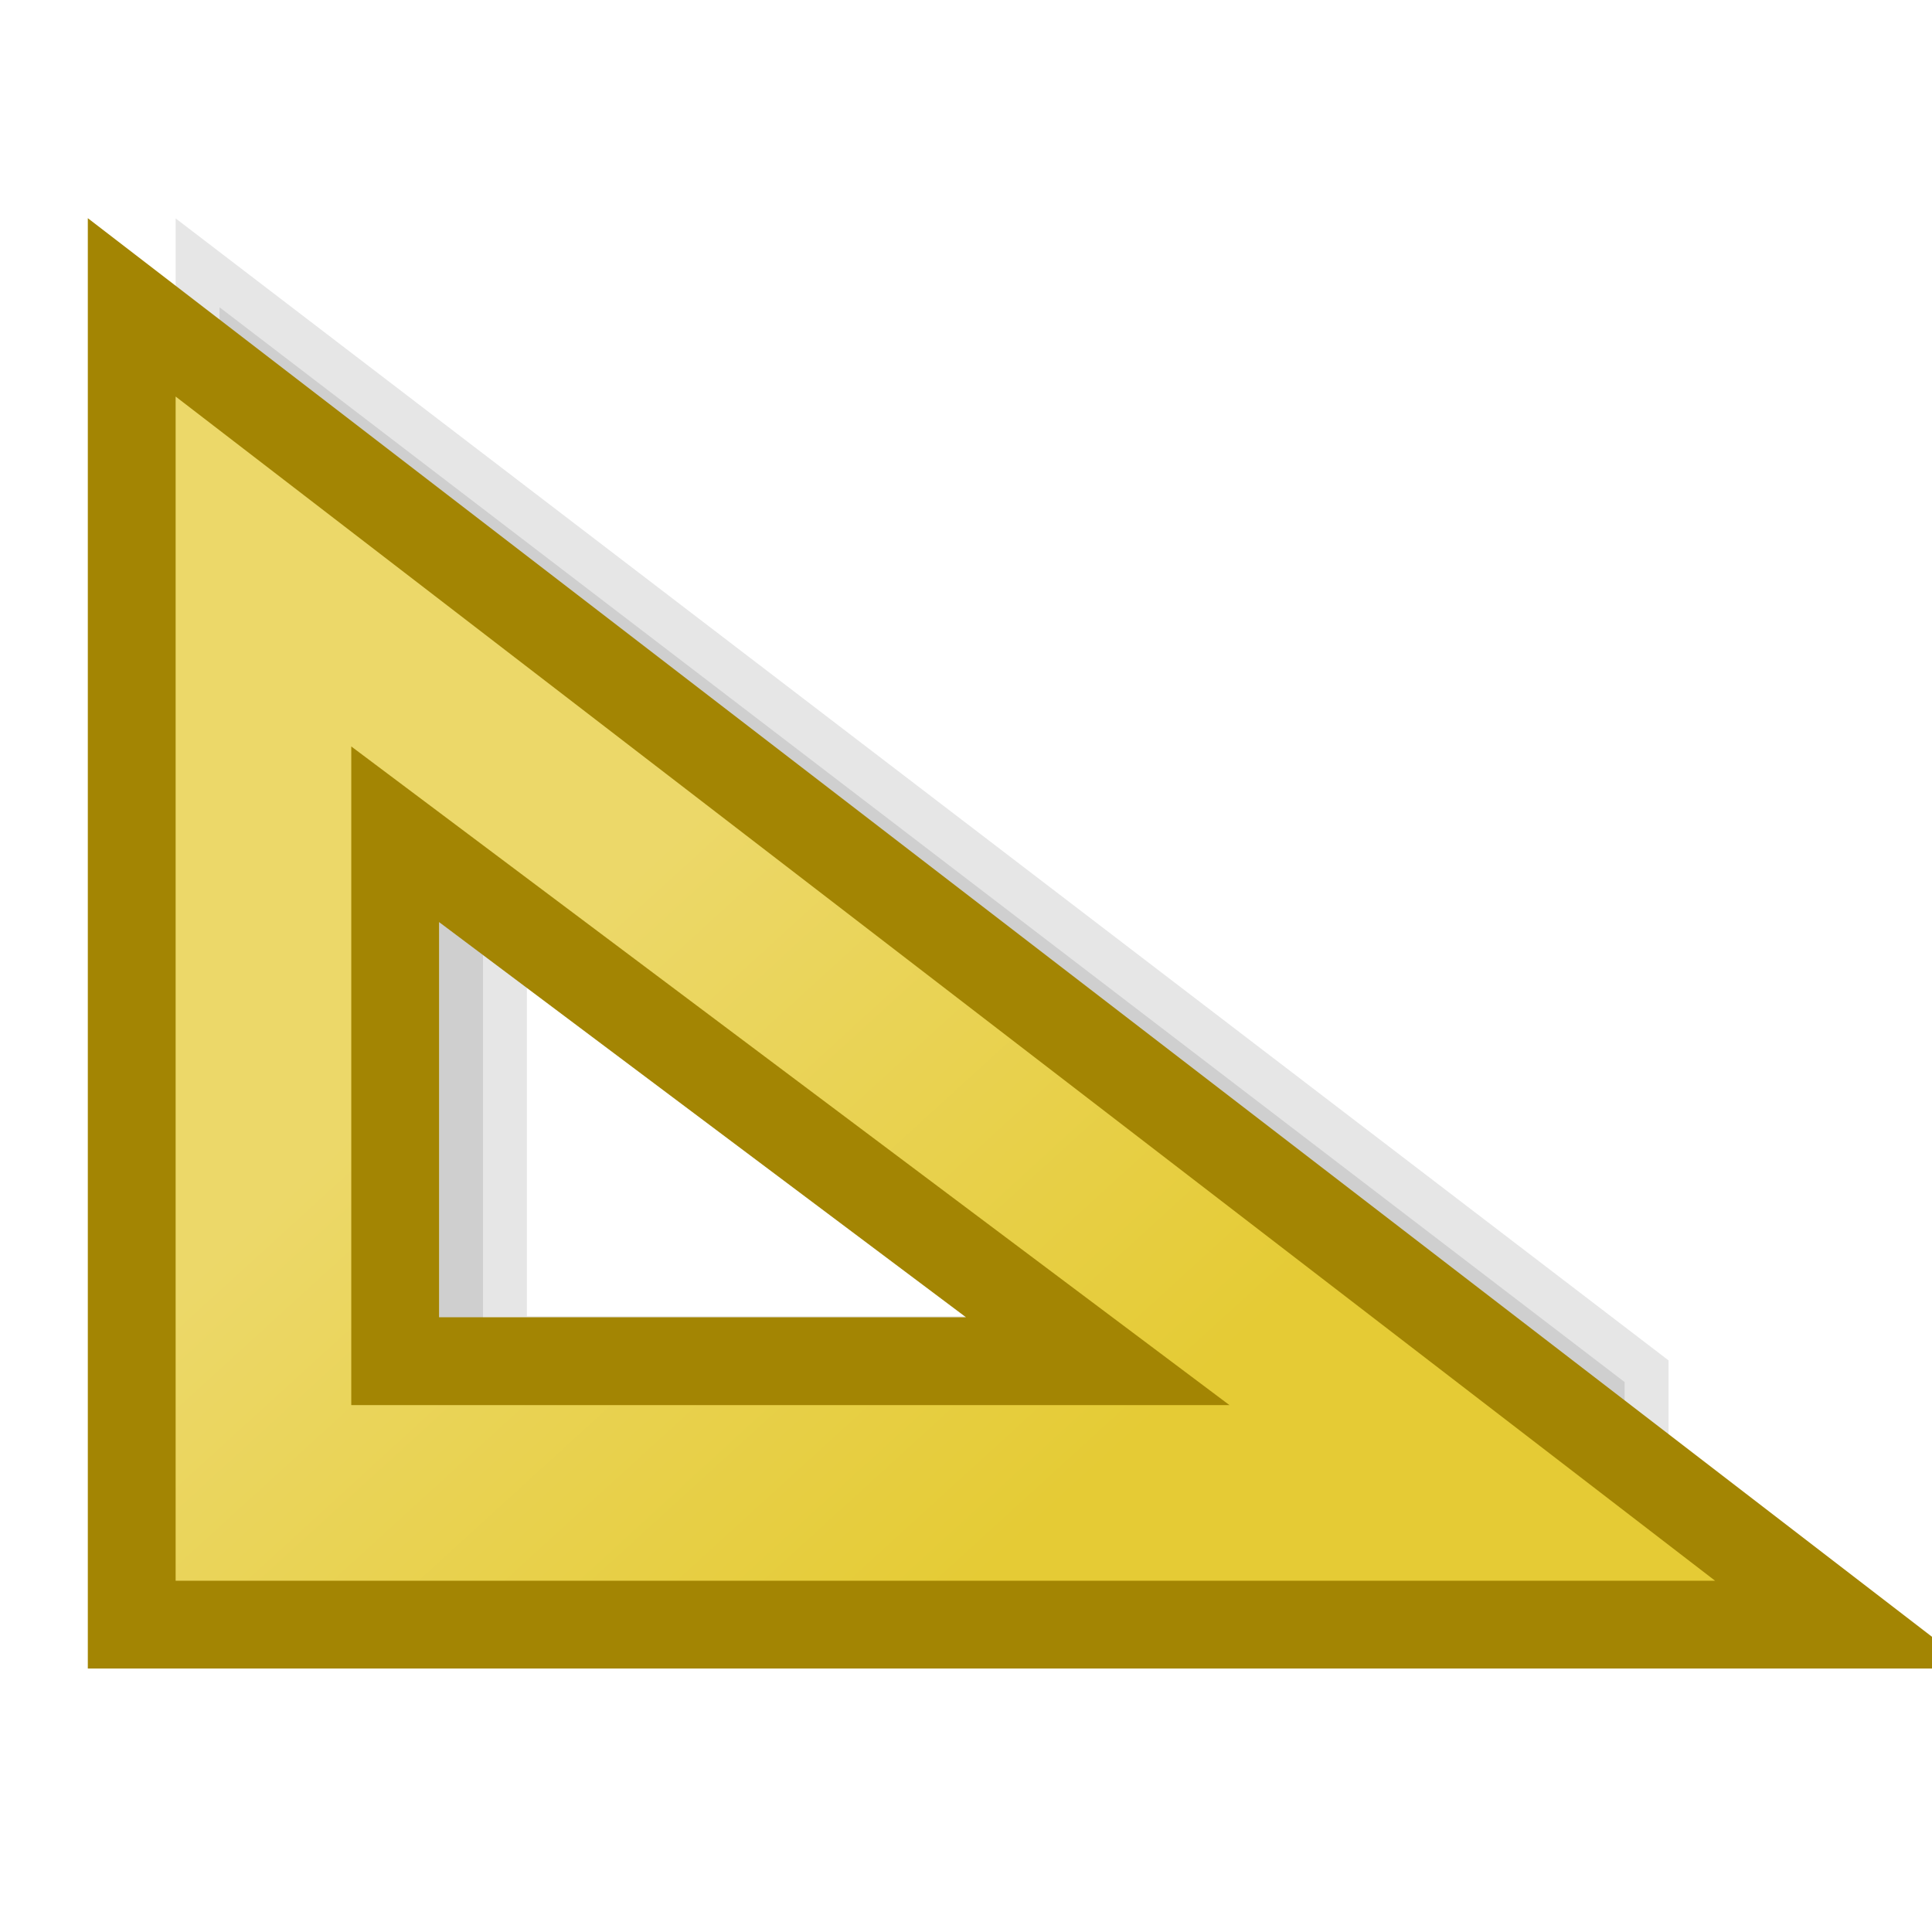 <?xml version="1.0" encoding="UTF-8" standalone="no"?>
<!-- Created with Inkscape (http://www.inkscape.org/) -->

<svg
   xmlns:dc="http://purl.org/dc/elements/1.1/"
   xmlns:cc="http://creativecommons.org/ns#"
   xmlns:rdf="http://www.w3.org/1999/02/22-rdf-syntax-ns#"
   xmlns:svg="http://www.w3.org/2000/svg"
   xmlns="http://www.w3.org/2000/svg"
   xmlns:xlink="http://www.w3.org/1999/xlink"
   xmlns:sodipodi="http://sodipodi.sourceforge.net/DTD/sodipodi-0.dtd"
   xmlns:inkscape="http://www.inkscape.org/namespaces/inkscape"
   id="svg3474"
   height="22"
   width="22"
   version="1.0"
   inkscape:version="0.48.1 r9760"
   sodipodi:docname="measure.svg">
  <sodipodi:namedview
     pagecolor="#ffffff"
     bordercolor="#666666"
     borderopacity="1"
     objecttolerance="10"
     gridtolerance="10"
     guidetolerance="10"
     inkscape:pageopacity="0"
     inkscape:pageshadow="2"
     inkscape:window-width="1366"
     inkscape:window-height="690"
     id="namedview24"
     showgrid="false"
     inkscape:zoom="14.181818"
     inkscape:cx="0.10576923"
     inkscape:cy="11.669872"
     inkscape:window-x="0"
     inkscape:window-y="24"
     inkscape:window-maximized="1"
     inkscape:current-layer="svg3474" />
  <defs
     id="defs3476">
    <linearGradient
       id="linearGradient6304"
       y2="41.181"
       gradientUnits="userSpaceOnUse"
       x2="25.208"
       gradientTransform="matrix(0.5,0,0,0.5,0.25,-2.25)"
       y1="28.5"
       x1="13.63">
      <stop
         id="stop7027"
         style="stop-color:#ecd869"
         offset="0" />
      <stop
         id="stop7029"
         style="stop-color:#e5cb35"
         offset="1" />
    </linearGradient>
    <linearGradient
       inkscape:collect="always"
       xlink:href="#linearGradient6304"
       id="linearGradient3004"
       gradientUnits="userSpaceOnUse"
       gradientTransform="matrix(0.5,0,0,0.5,-0.75,-3.25)"
       x1="13.63"
       y1="28.5"
       x2="25.208"
       y2="41.181" />
  </defs>
  <path
     inkscape:connector-curvature="0"
     d="m 2.5,3.5 v 14.986 c 5.333,-0.039 10.667,0.061 16,-0.016 v -2.732 l -16,-12.239 z m 3,6.494 7.5,5.495 H 5.5 V 9.994 z"
     style="opacity:0.1;fill-rule:evenodd;stroke:#000000"
     id="path15577" />
  <path
     inkscape:connector-curvature="0"
     d="m 1.5,3.5 v 15 H 21 L 1.5,3.5 z m 3,6 8,6 h -8 v -6 z"
     style="fill:url(#linearGradient3004);fill-rule:evenodd;stroke:#a38503"
     id="path4319" />
</svg>
